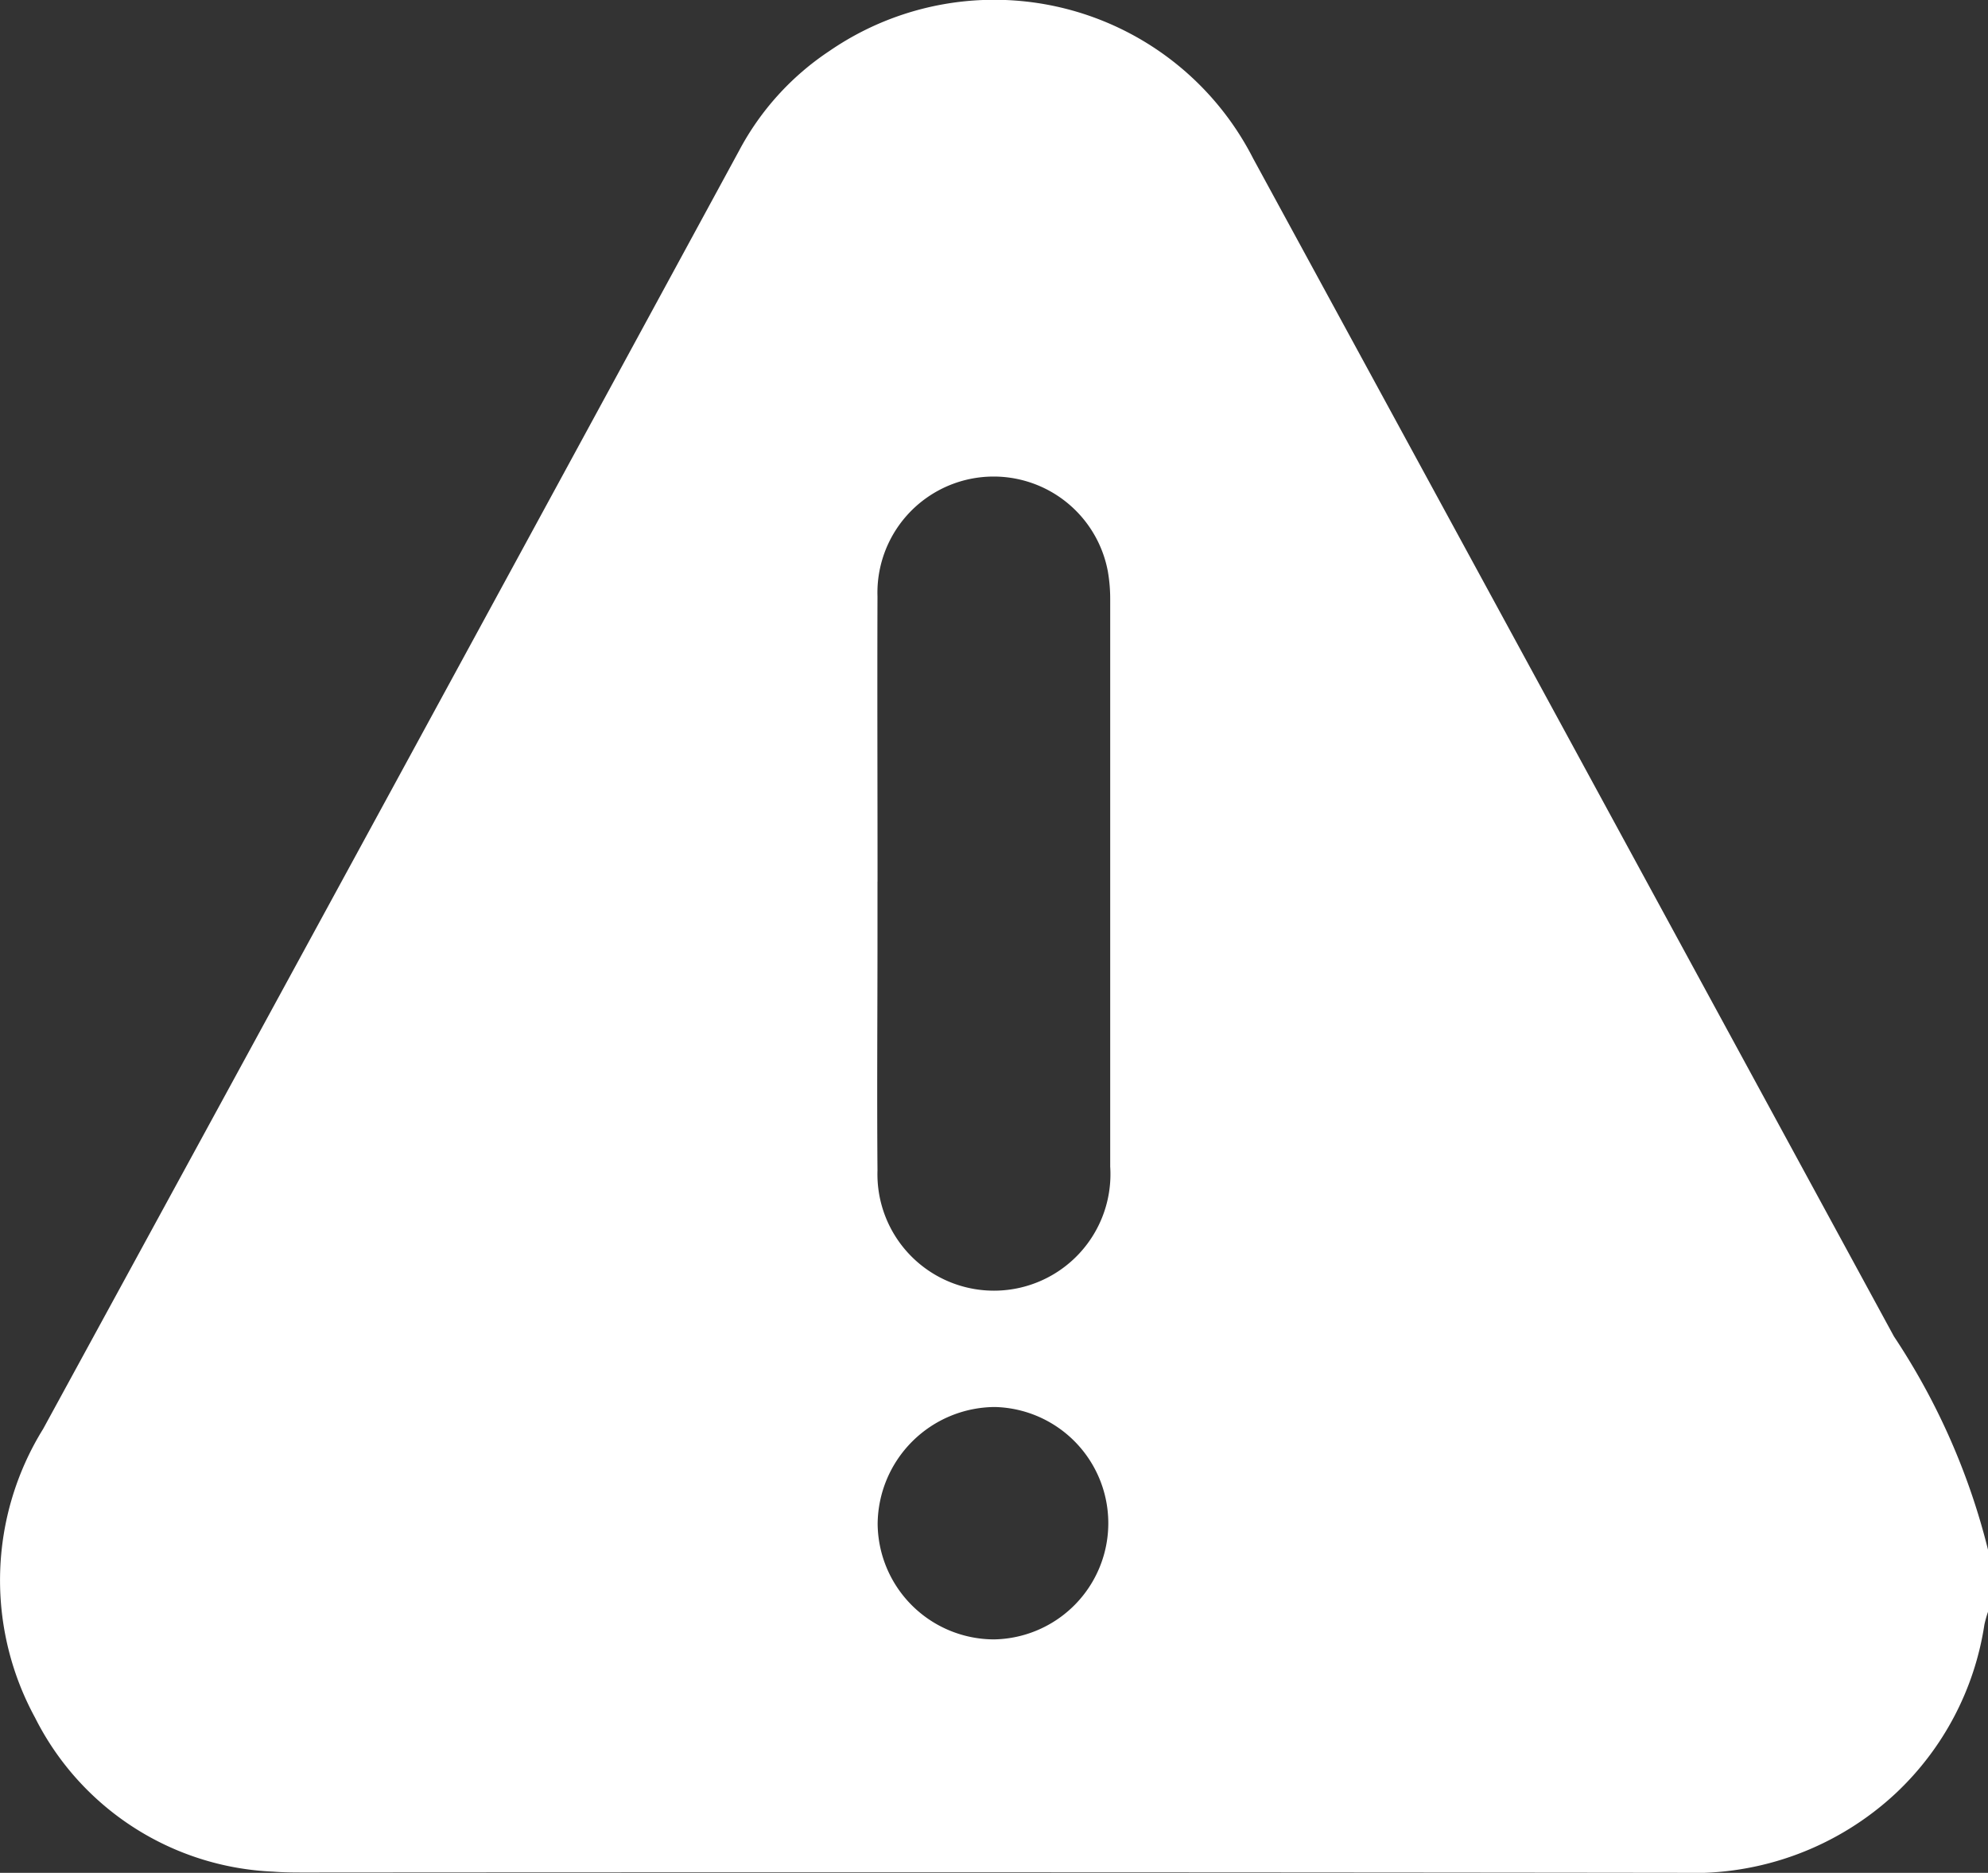 <svg xmlns="http://www.w3.org/2000/svg" width="38.204" height="36" viewBox="0 0 38.204 36">
  <rect x="0" y="0" width="38.204" height="36" fill="#333333" stroke="none"/>
  <path id="alerts-icon" d="M2522.205,1303.208v1.194a2.247,2.247,0,0,0-.069.245,5.6,5.6,0,0,1-1.7,3.24,5.7,5.7,0,0,1-4.112,1.532q-13.222-.016-26.444-.006c-.211,0-.423,0-.634-.017a5.374,5.374,0,0,1-4.571-2.959,5.521,5.521,0,0,1,.154-5.549q6.7-12.28,13.375-24.572a5.248,5.248,0,0,1,1.735-1.916,5.585,5.585,0,0,1,8.143,2.063q6.161,11.321,12.316,22.646A13.108,13.108,0,0,1,2522.205,1303.208Zm-21.341-12.845v1.081c0,1.491-.012,2.982,0,4.473a2.239,2.239,0,1,0,4.472-.074q0-5.442,0-10.884a3.09,3.09,0,0,0-.045-.556,2.233,2.233,0,0,0-4.427.481C2500.858,1286.71,2500.865,1288.537,2500.865,1290.363Zm2.239,14.569a2.234,2.234,0,0,0,.018-4.467,2.266,2.266,0,0,0-2.254,2.248A2.241,2.241,0,0,0,2503.1,1304.932Z" transform="translate(-2484.001 -1273.419)" fill="#fff"/>
</svg>
